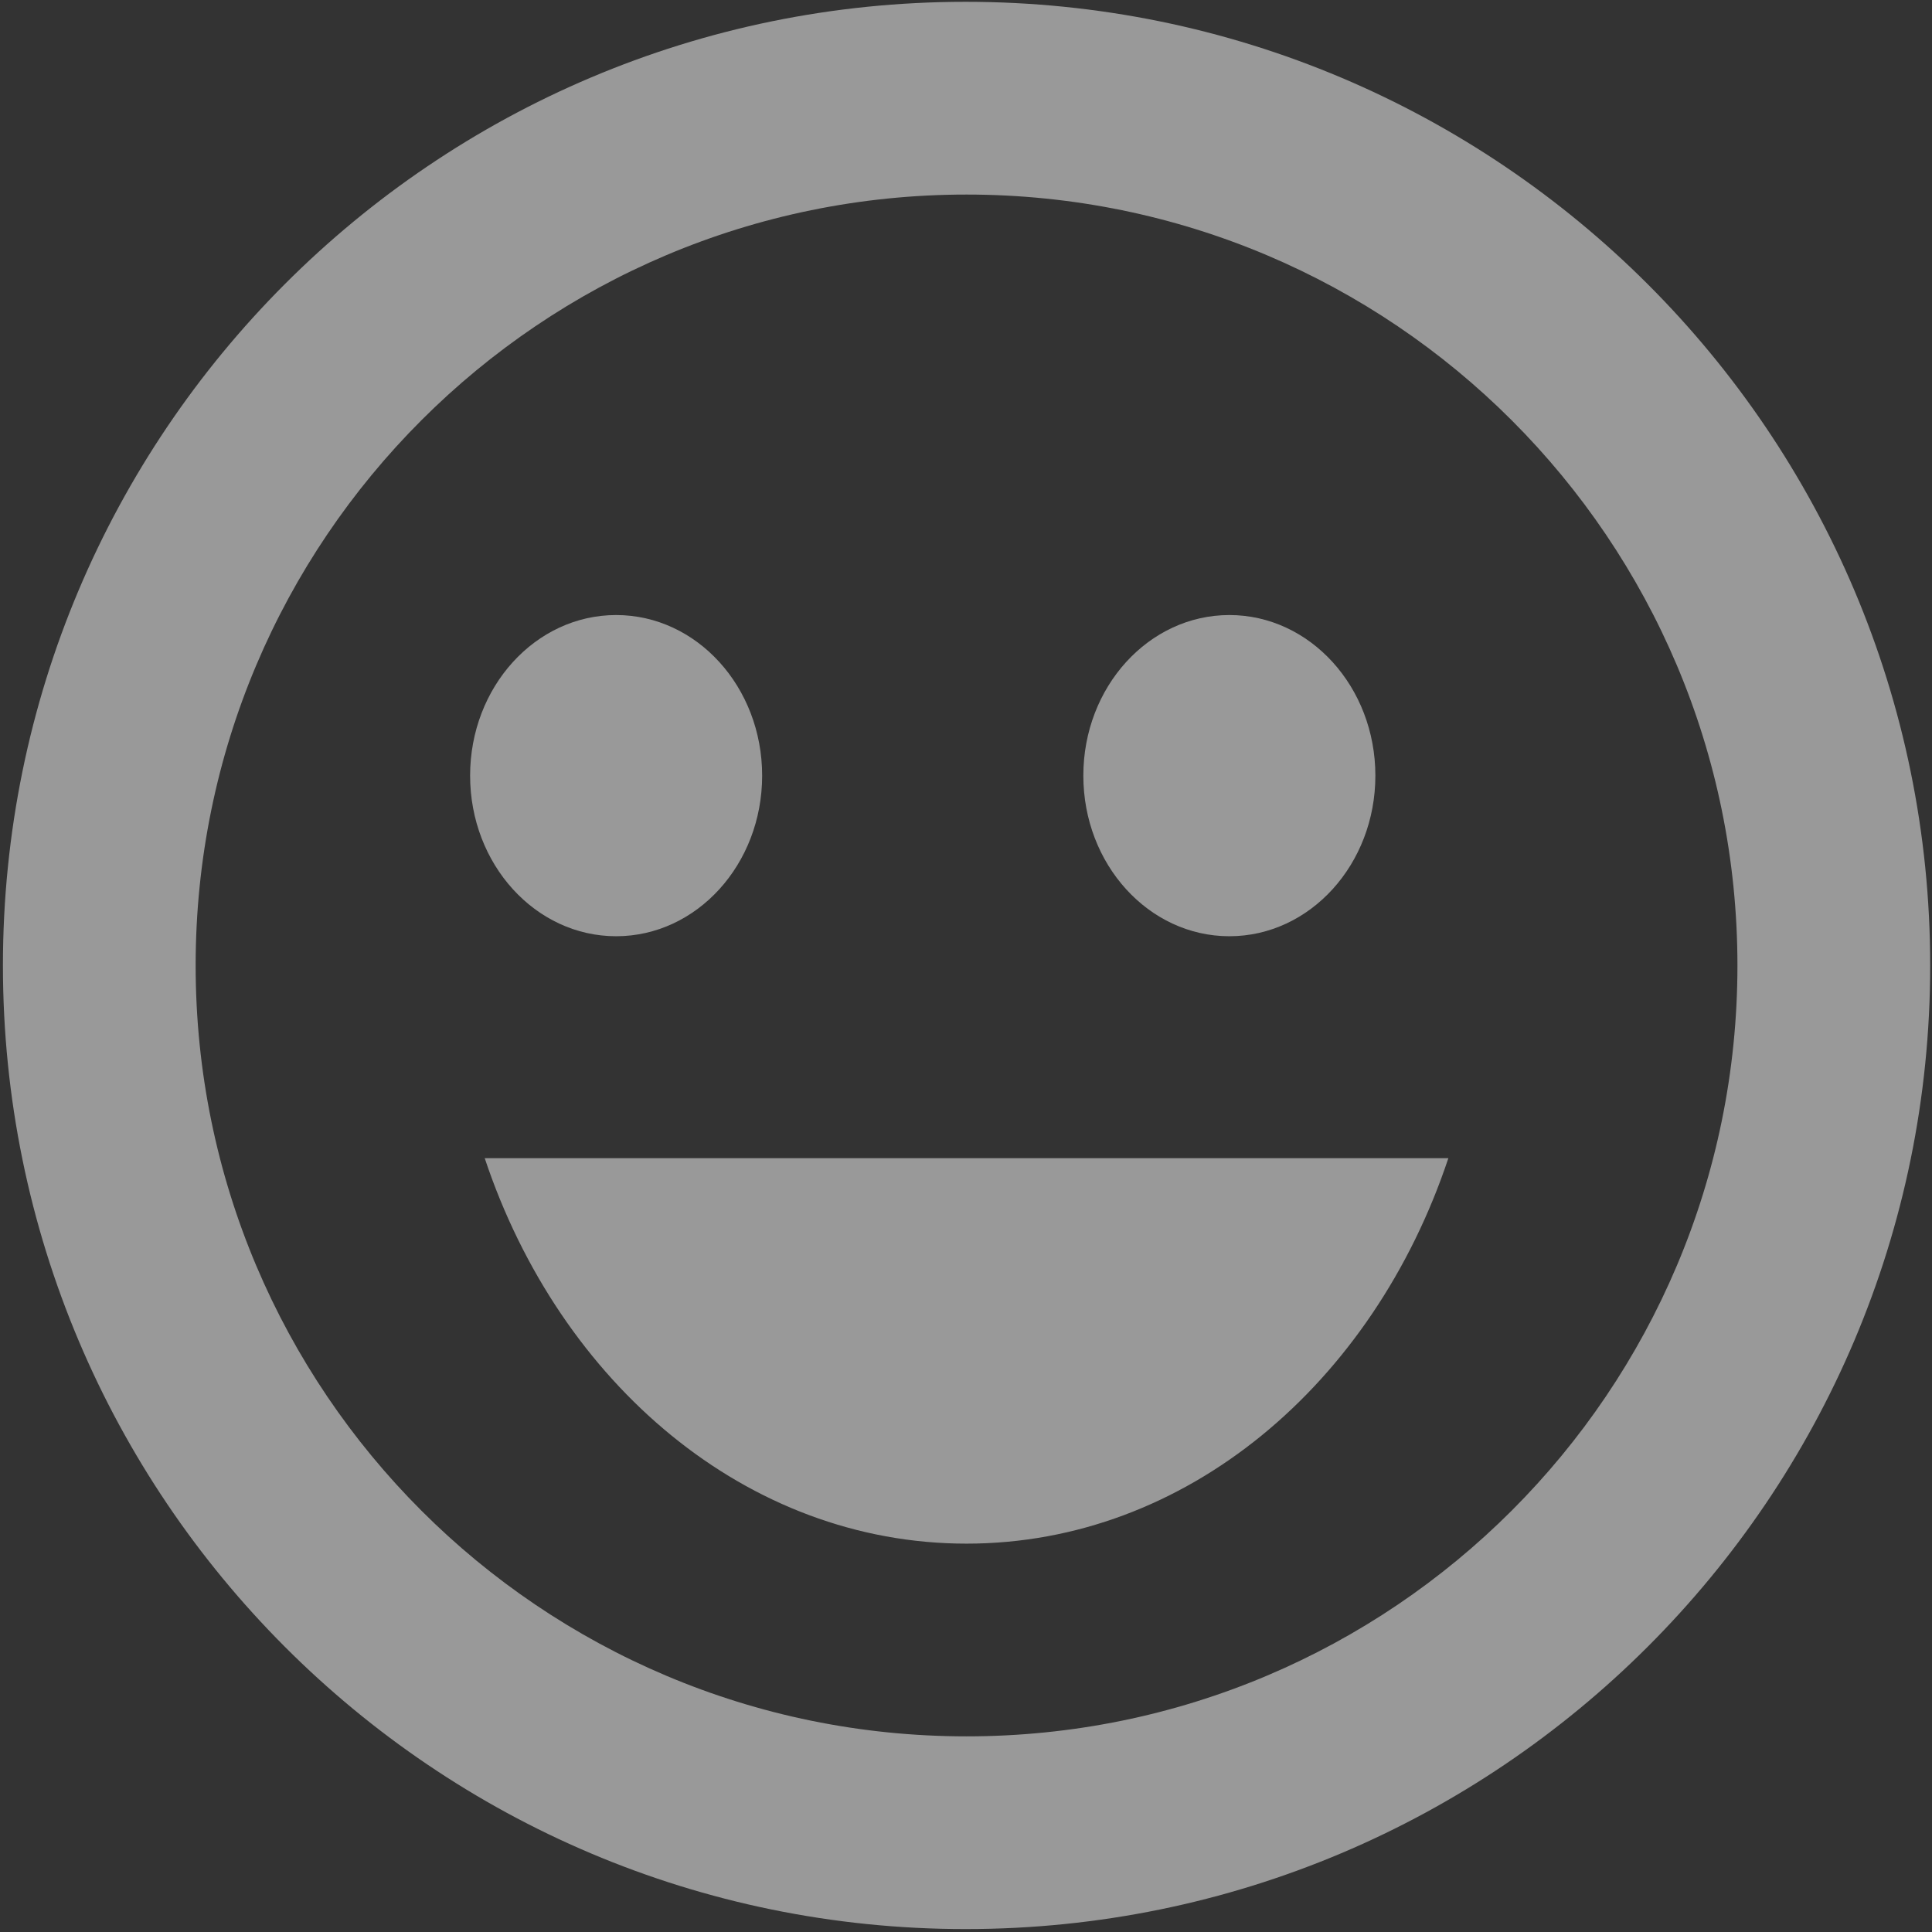 <?xml version="1.0" encoding="UTF-8"?>
<svg width="64px" height="64px" viewBox="0 0 64 64" version="1.1" xmlns="http://www.w3.org/2000/svg" xmlns:xlink="http://www.w3.org/1999/xlink">
    <rect x="0" y="0" width="64" height="64" fill="#333333" stroke="none"/>
    <!-- Generator: sketchtool 53.2 (72643) - https://sketchapp.com -->
    <title>2A8C80DC-F9D5-4ABE-AFBD-BC0BE8A8DFFC</title>
    <desc>Created with sketchtool.</desc>
    <g id="Page-1" stroke="none" stroke-width="1" fill="none" fill-rule="evenodd" opacity="0.5">
        <g id="rating-app-5" transform="translate(-426, -619)" fill="#FFFFFF" fill-rule="nonzero">
            <g id="Group" transform="translate(364, 581)">
                <g id="Green">
                    <g id="baseline-sentiment_very_satisfied-24px" transform="translate(62, 38)">
                        <ellipse id="Oval" cx="40.724" cy="25.694" rx="4.837" ry="5.32"></ellipse>
                        <ellipse id="Oval" cx="20.41" cy="25.694" rx="4.837" ry="5.32"></ellipse>
                        <path d="M31.986,0.06 C14.366,0.06 0.097,14.361 0.097,31.982 C0.097,49.602 14.366,63.903 31.986,63.903 C49.639,63.903 63.94,49.602 63.94,31.982 C63.94,14.361 49.639,0.06 31.986,0.06 Z M32.018,57.519 C17.909,57.519 6.481,46.091 6.481,31.982 C6.481,17.873 17.909,6.445 32.018,6.445 C46.127,6.445 57.555,17.873 57.555,31.982 C57.555,46.091 46.127,57.519 32.018,57.519 Z M16.057,38.366 C18.547,45.836 24.74,51.135 32.018,51.135 C39.296,51.135 45.489,45.836 47.979,38.366 L16.057,38.366 Z" id="Shape"></path>
                    </g>
                </g>
            </g>
        </g>
    </g>
</svg>